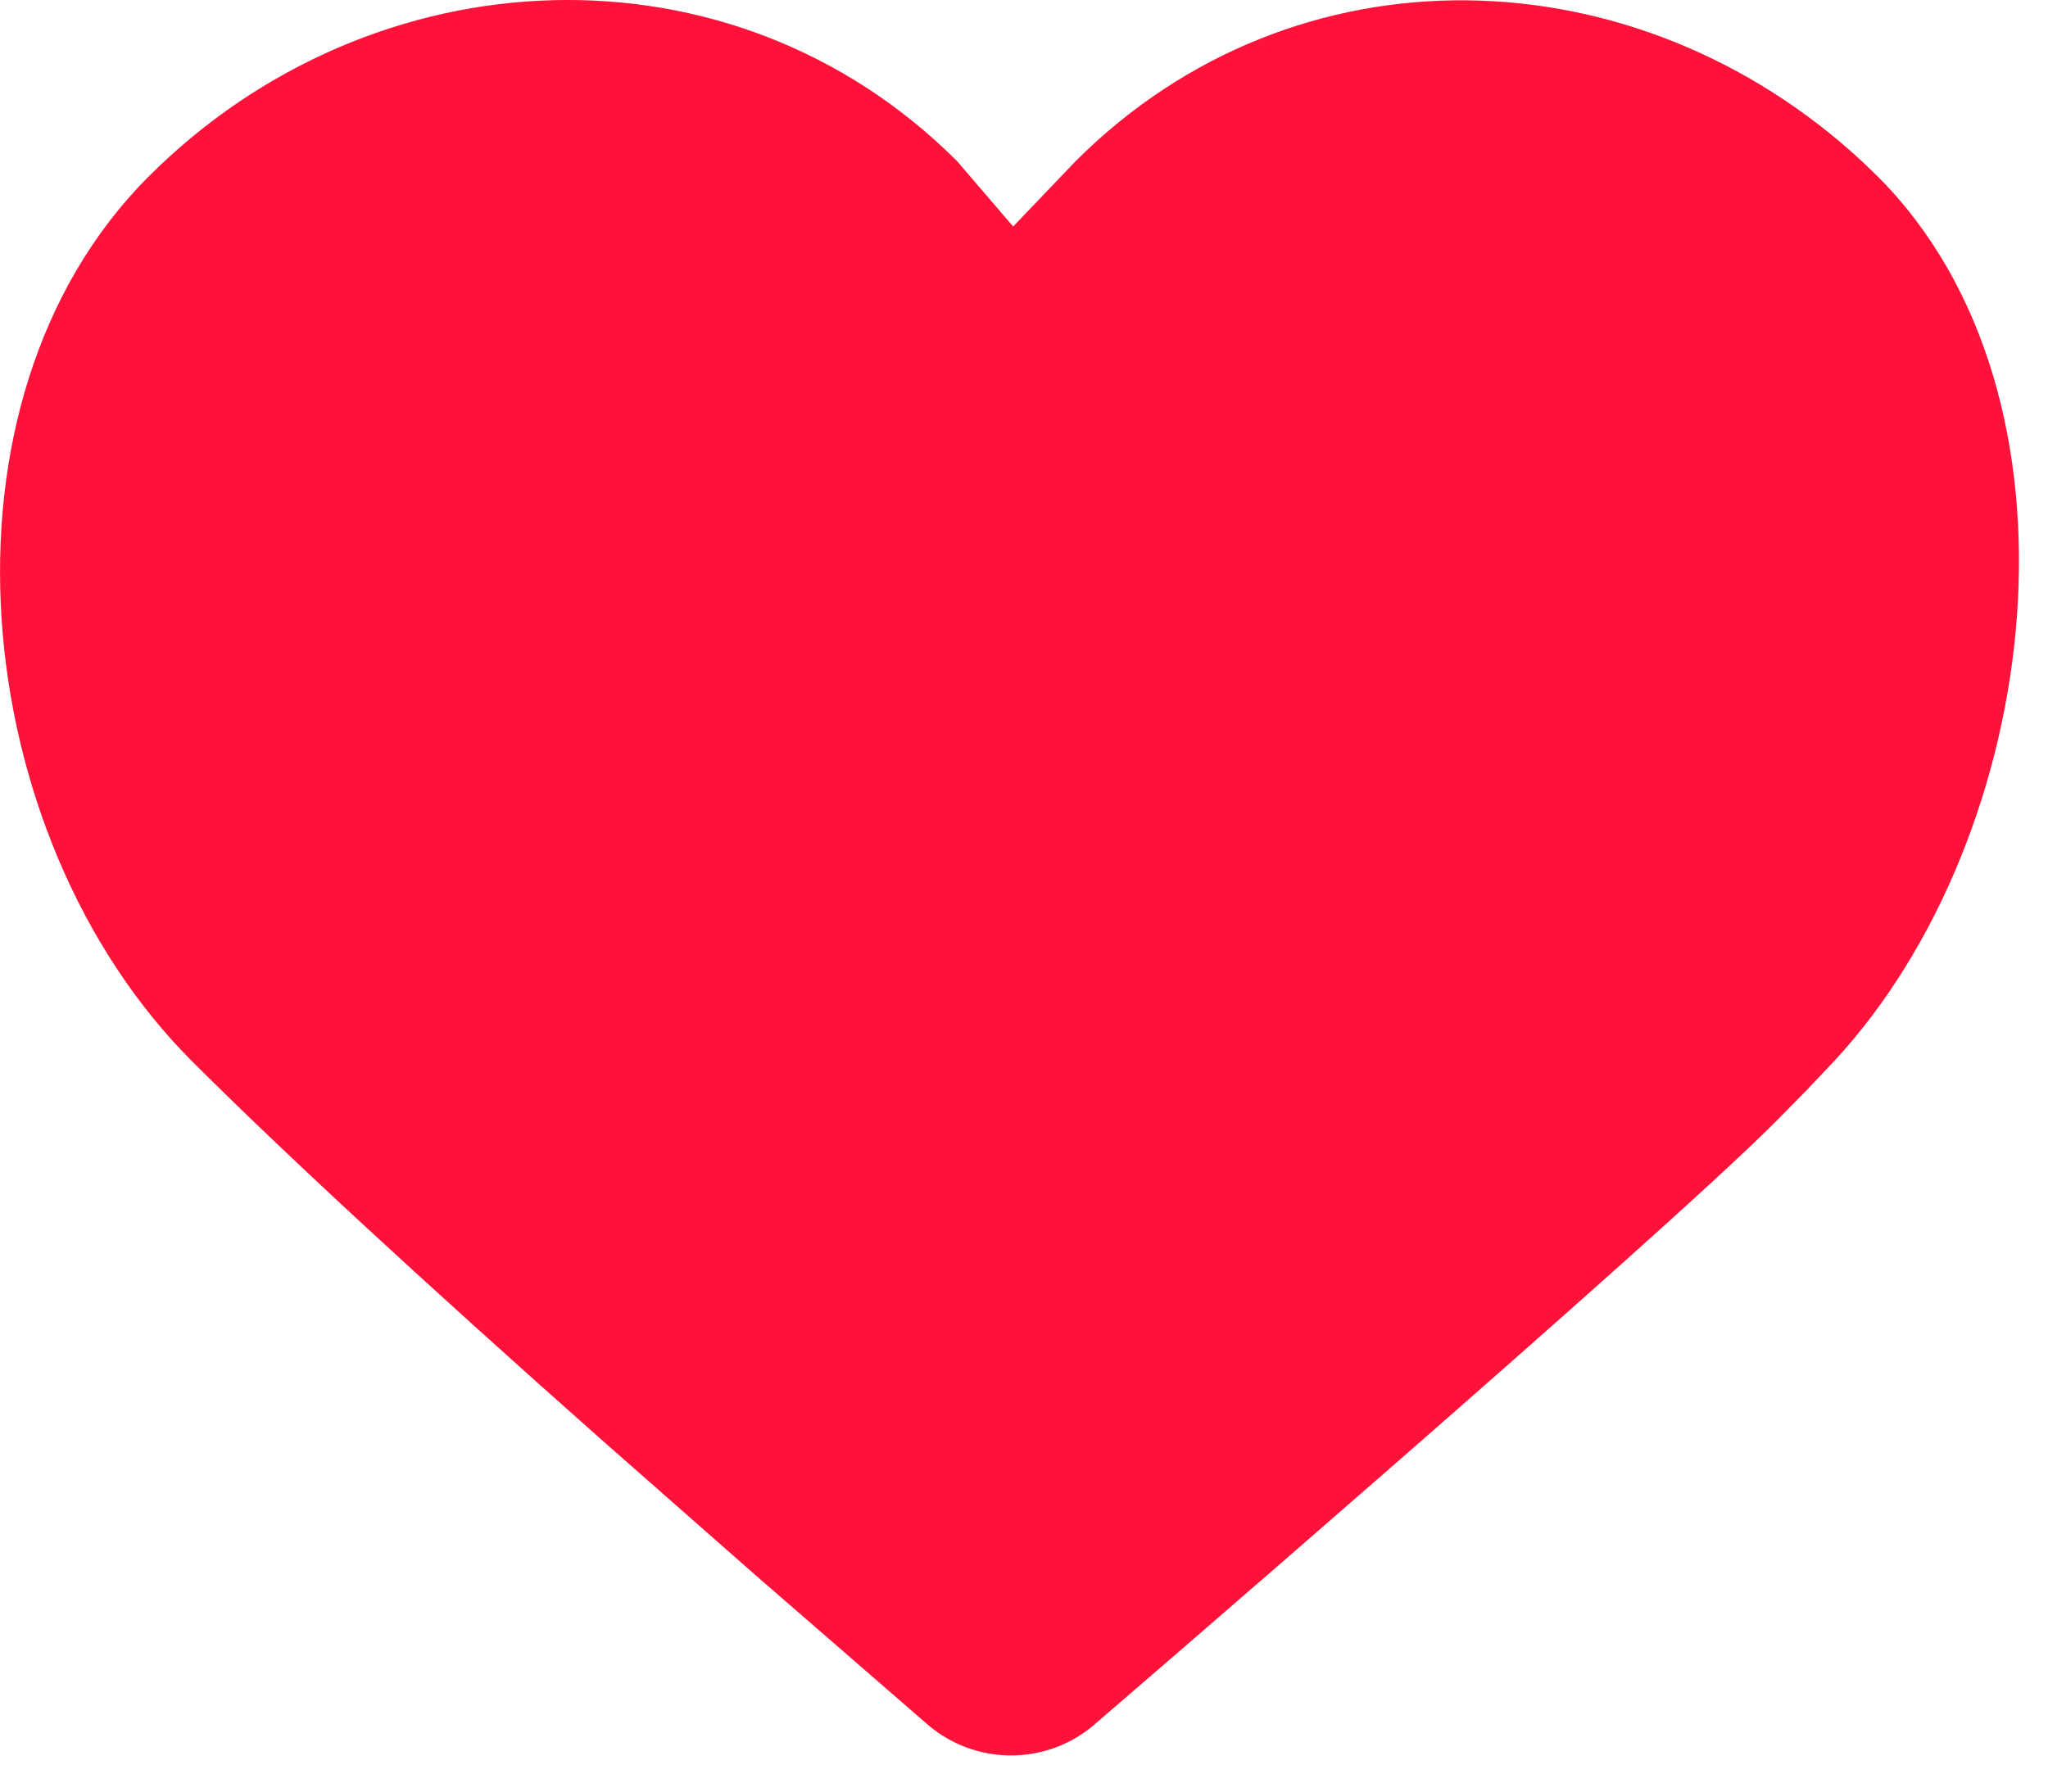 <svg width="24" height="21" viewBox="0 0 24 21" fill="none" xmlns="http://www.w3.org/2000/svg">
<path d="M11.217 1.89L11.873 2.655L12.604 1.89C15.179 -0.685 19.171 -0.565 21.819 1.89L22.005 2.069C24.58 4.644 23.949 9.79 21.494 12.438L21.171 12.779L20.811 13.145C19.426 14.537 12.808 20.229 12.808 20.229C12.244 20.699 11.423 20.691 10.868 20.212L8.851 18.461L7.055 16.881C4.921 14.989 3.319 13.507 2.249 12.438C-0.387 9.802 -0.894 4.705 1.742 2.069C4.378 -0.567 8.581 -0.747 11.217 1.89Z" fill="#ff1239"/>
</svg>